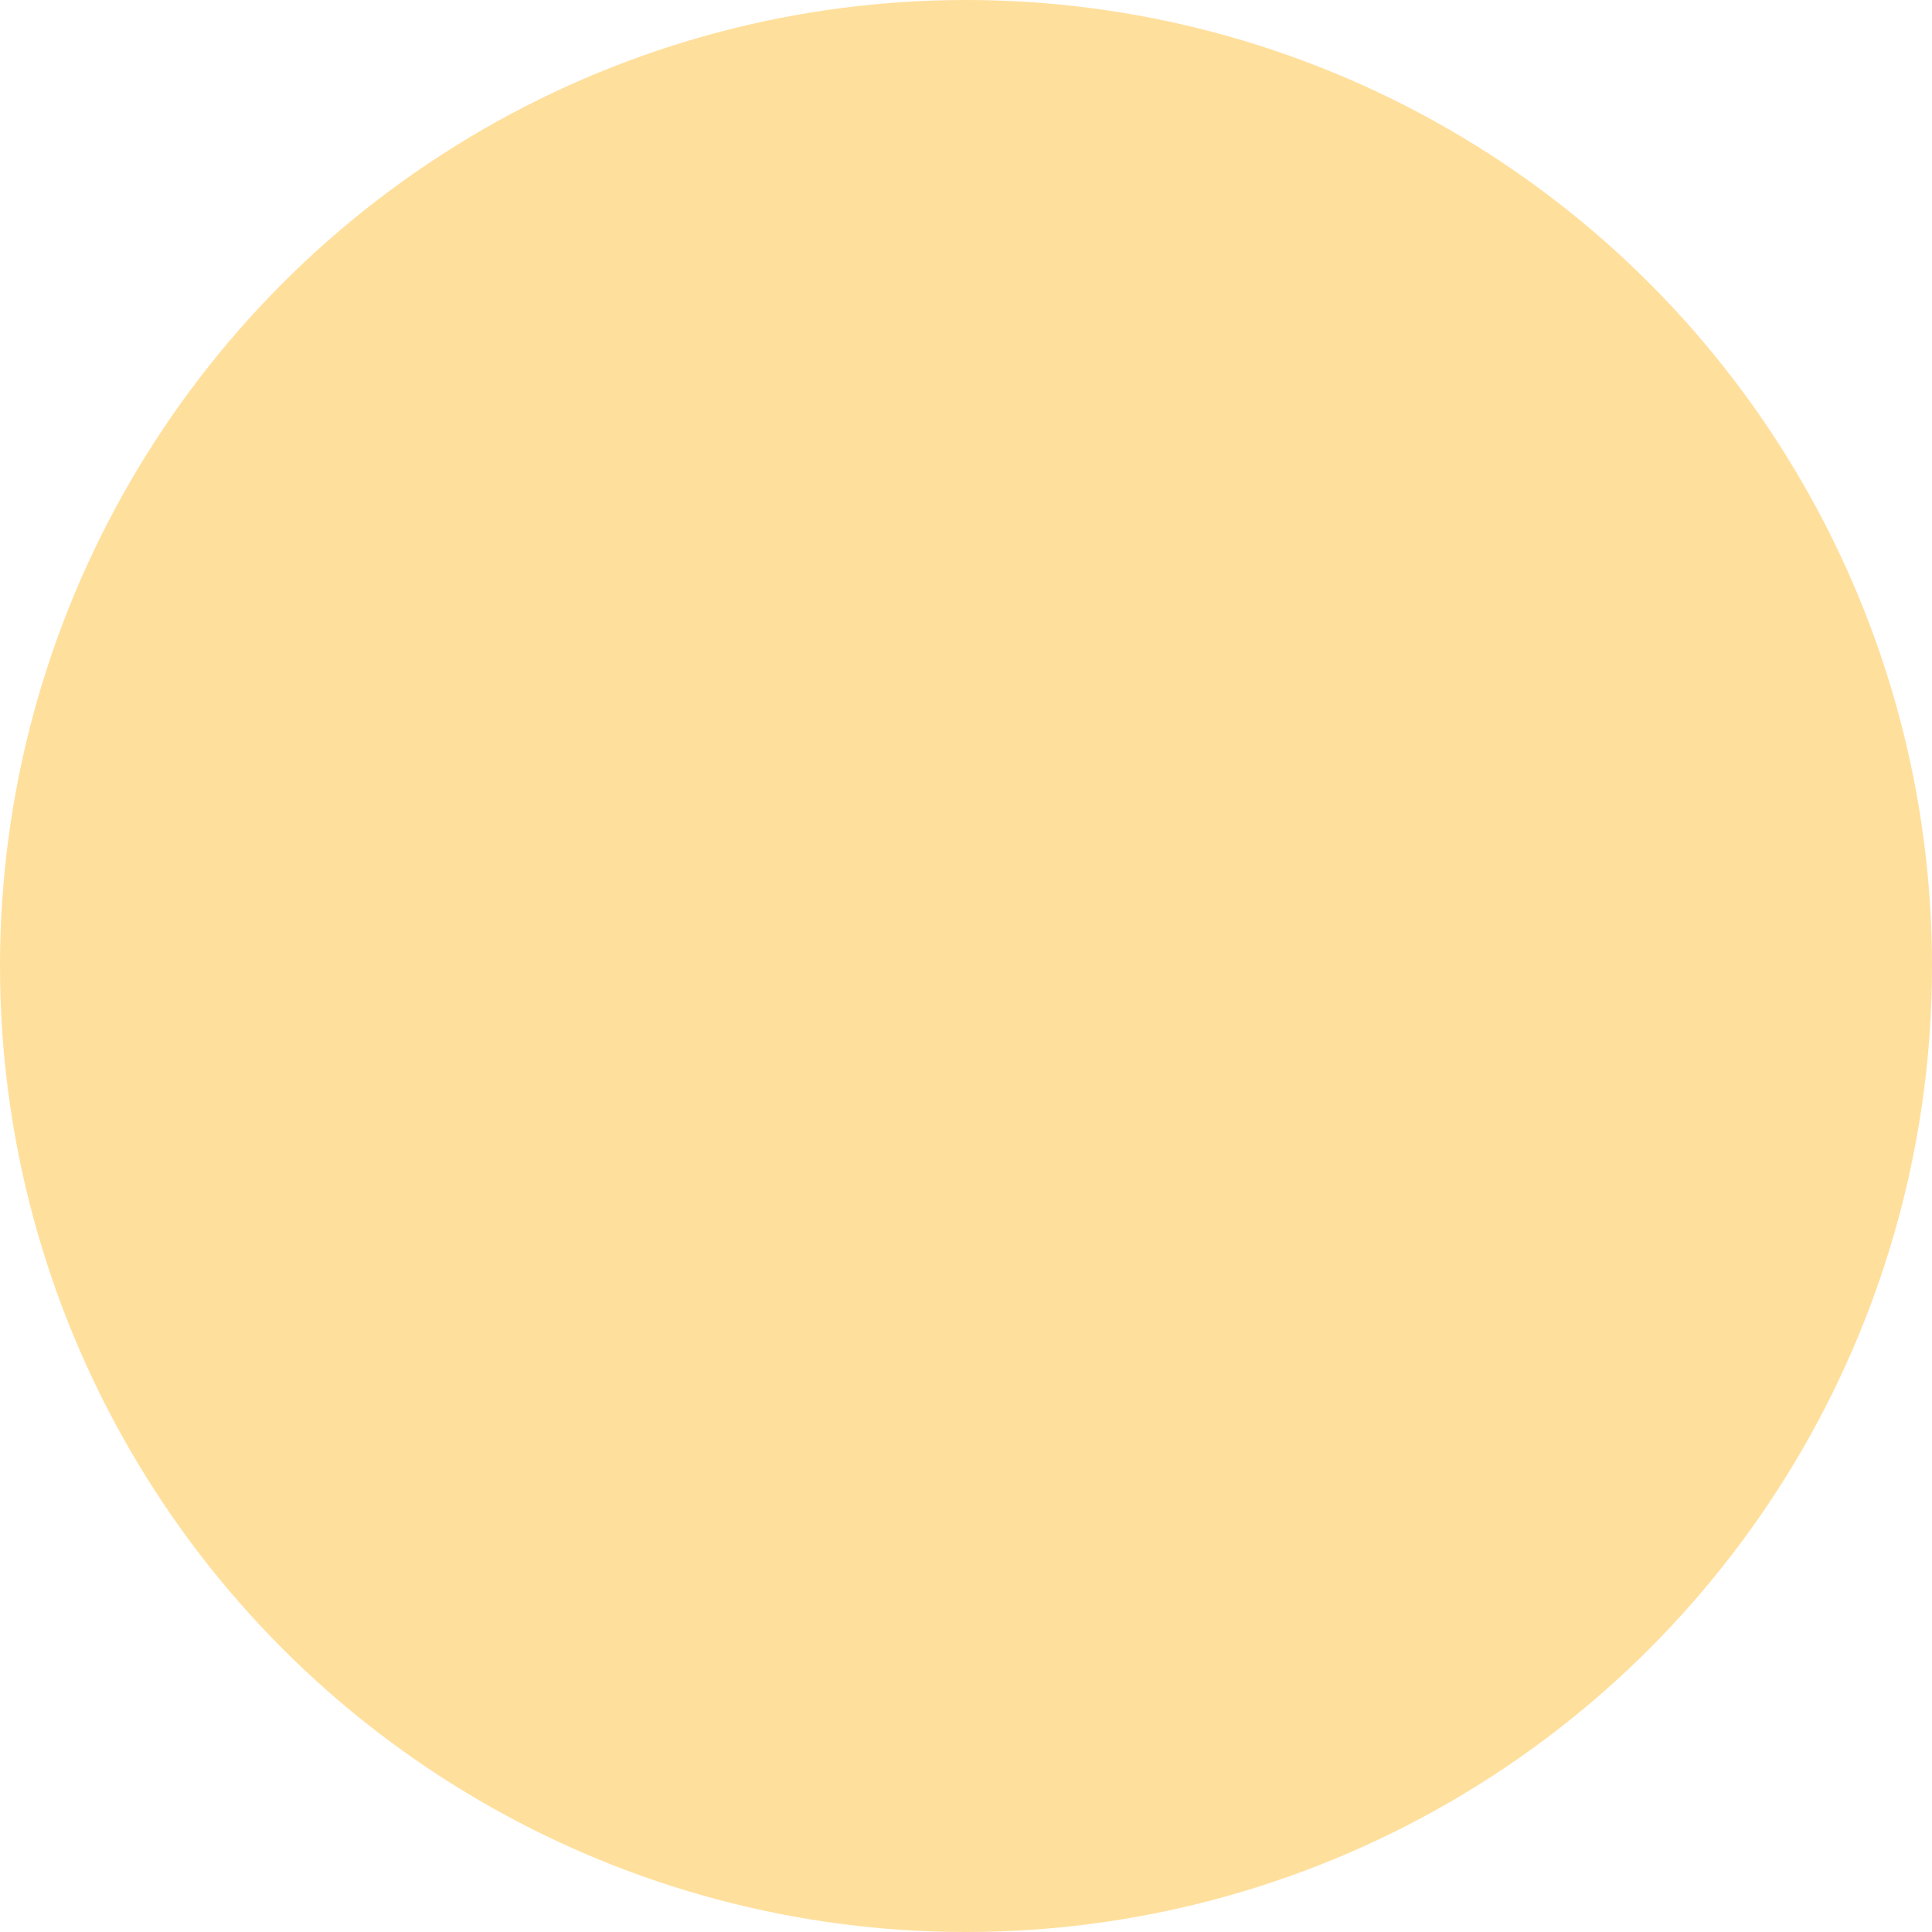<?xml version="1.0" encoding="UTF-8" standalone="no"?>
<svg
   xmlns:dc="http://purl.org/dc/elements/1.1/"
   xmlns:cc="http://creativecommons.org/ns#"
   xmlns:rdf="http://www.w3.org/1999/02/22-rdf-syntax-ns#"
   xmlns:svg="http://www.w3.org/2000/svg"
   xmlns="http://www.w3.org/2000/svg"
   xmlns:sodipodi="http://sodipodi.sourceforge.net/DTD/sodipodi-0.dtd"
   xmlns:inkscape="http://www.inkscape.org/namespaces/inkscape"
   width="45"
   height="45"
   viewBox="0 0 49.5 49.5"
   version="1.1"
   id="svg3753"
   sodipodi:docname="sunny.svg"
   style="fill:none"
   inkscape:version="0.92.4 (5da689c313, 2019-01-14)">
  <defs
     id="defs3757" />
  <sodipodi:namedview
     pagecolor="#ffffff"
     bordercolor="#666666"
     borderopacity="1"
     objecttolerance="10"
     gridtolerance="10"
     guidetolerance="10"
     inkscape:pageopacity="0"
     inkscape:pageshadow="2"
     inkscape:window-width="1920"
     inkscape:window-height="1057"
     id="namedview3755"
     showgrid="true"
     scale-x="1.1"
     inkscape:zoom="8.34386"
     inkscape:cx="7.0389425"
     inkscape:cy="28.287543"
     inkscape:window-x="-8"
     inkscape:window-y="-8"
     inkscape:window-maximized="1"
     inkscape:current-layer="svg3753">
    <inkscape:grid
       type="xygrid"
       id="grid828" />
  </sodipodi:namedview>
  <ellipse
     id="path3777"
     cx="22.515"
     cy="24.891"
     rx="22.449"
     ry="19.911" />
  <ellipse
     id="path3779"
     cx="38.866"
     cy="41.703"
     rx="0.231"
     ry="0.33" />
  <ellipse
     id="path3781"
     cx="30.46"
     cy="41.638"
     rx="30.856"
     ry="28.482" />
  <ellipse
     id="path3783"
     cx="33.46"
     cy="32.869"
     rx="0.231"
     ry="3.89" />
  <ellipse
     id="path3785"
     cx="37.811"
     cy="34.913"
     rx="0.429"
     ry="0.527" />
  <ellipse
     id="path3787"
     cx="39.822"
     cy="38.011"
     rx="5.934"
     ry="5.274" />
  <ellipse
     id="path3789"
     cx="11.142"
     cy="32.506"
     rx="0.132"
     ry="0.033" />
  <ellipse
     id="path3791"
     cx="20.636"
     cy="24.627"
     rx="20.702"
     ry="19.713" />
  <ellipse
     id="path3793"
     cx="43.415"
     cy="44.769"
     rx="2.077"
     ry="0.56" />
  <ellipse
     id="path3795"
     cx="22.581"
     cy="25.056"
     rx="22.581"
     ry="20.01" />
  <path
     style="stroke-width:0.066"
     d="M 20.704,44.478 C 14.908,44.019 9.696,41.765 5.886,38.067 2.739,35.013 0.82,31.384 0.199,27.311 -0.043,25.73 0.001,23.305 0.301,21.644 1.72,13.789 8.518,7.362 17.328,5.55 c 1.836,-0.378 2.919,-0.482 5.057,-0.486 2.054,-0.004 2.841,0.054 4.451,0.328 5.843,0.997 11.09,4.082 14.399,8.469 1.971,2.613 3.176,5.52 3.608,8.703 0.152,1.118 0.152,3.299 0,4.417 -0.866,6.381 -4.993,11.857 -11.302,14.996 -2.49,1.239 -5.073,2.006 -8.024,2.382 -0.758,0.097 -4.061,0.178 -4.813,0.118 z"
     id="path3799"
     inkscape:connector-curvature="0" />
  <path
     style="stroke-width:0.066"
     d="M 20.704,44.478 C 14.908,44.019 9.696,41.765 5.886,38.067 2.739,35.013 0.82,31.384 0.199,27.311 -0.043,25.73 0.001,23.305 0.301,21.644 1.72,13.789 8.518,7.362 17.328,5.55 c 1.836,-0.378 2.919,-0.482 5.057,-0.486 2.054,-0.004 2.841,0.054 4.451,0.328 5.843,0.997 11.09,4.082 14.399,8.469 1.971,2.613 3.176,5.52 3.608,8.703 0.152,1.118 0.152,3.299 0,4.417 -0.866,6.381 -4.993,11.857 -11.302,14.996 -2.49,1.239 -5.073,2.006 -8.024,2.382 -0.758,0.097 -4.061,0.178 -4.813,0.118 z"
     id="path3801"
     inkscape:connector-curvature="0" />
  <path
     style="stroke-width:0.066"
     d="M 20.704,44.478 C 14.908,44.019 9.696,41.765 5.886,38.067 2.739,35.013 0.82,31.384 0.199,27.311 -0.043,25.73 0.001,23.305 0.301,21.644 1.72,13.789 8.518,7.362 17.328,5.55 c 1.836,-0.378 2.919,-0.482 5.057,-0.486 2.054,-0.004 2.841,0.054 4.451,0.328 5.843,0.997 11.09,4.082 14.399,8.469 1.971,2.613 3.176,5.52 3.608,8.703 0.152,1.118 0.152,3.299 0,4.417 -0.866,6.381 -4.993,11.857 -11.302,14.996 -2.49,1.239 -5.073,2.006 -8.024,2.382 -0.758,0.097 -4.061,0.178 -4.813,0.118 z"
     id="path3803"
     inkscape:connector-curvature="0" />
  <circle
     style="fill:#ffdf9c;stroke-width:1.1"
     id="path4533"
     cx="24.75"
     cy="24.75"
     r="24.75" />
</svg>
